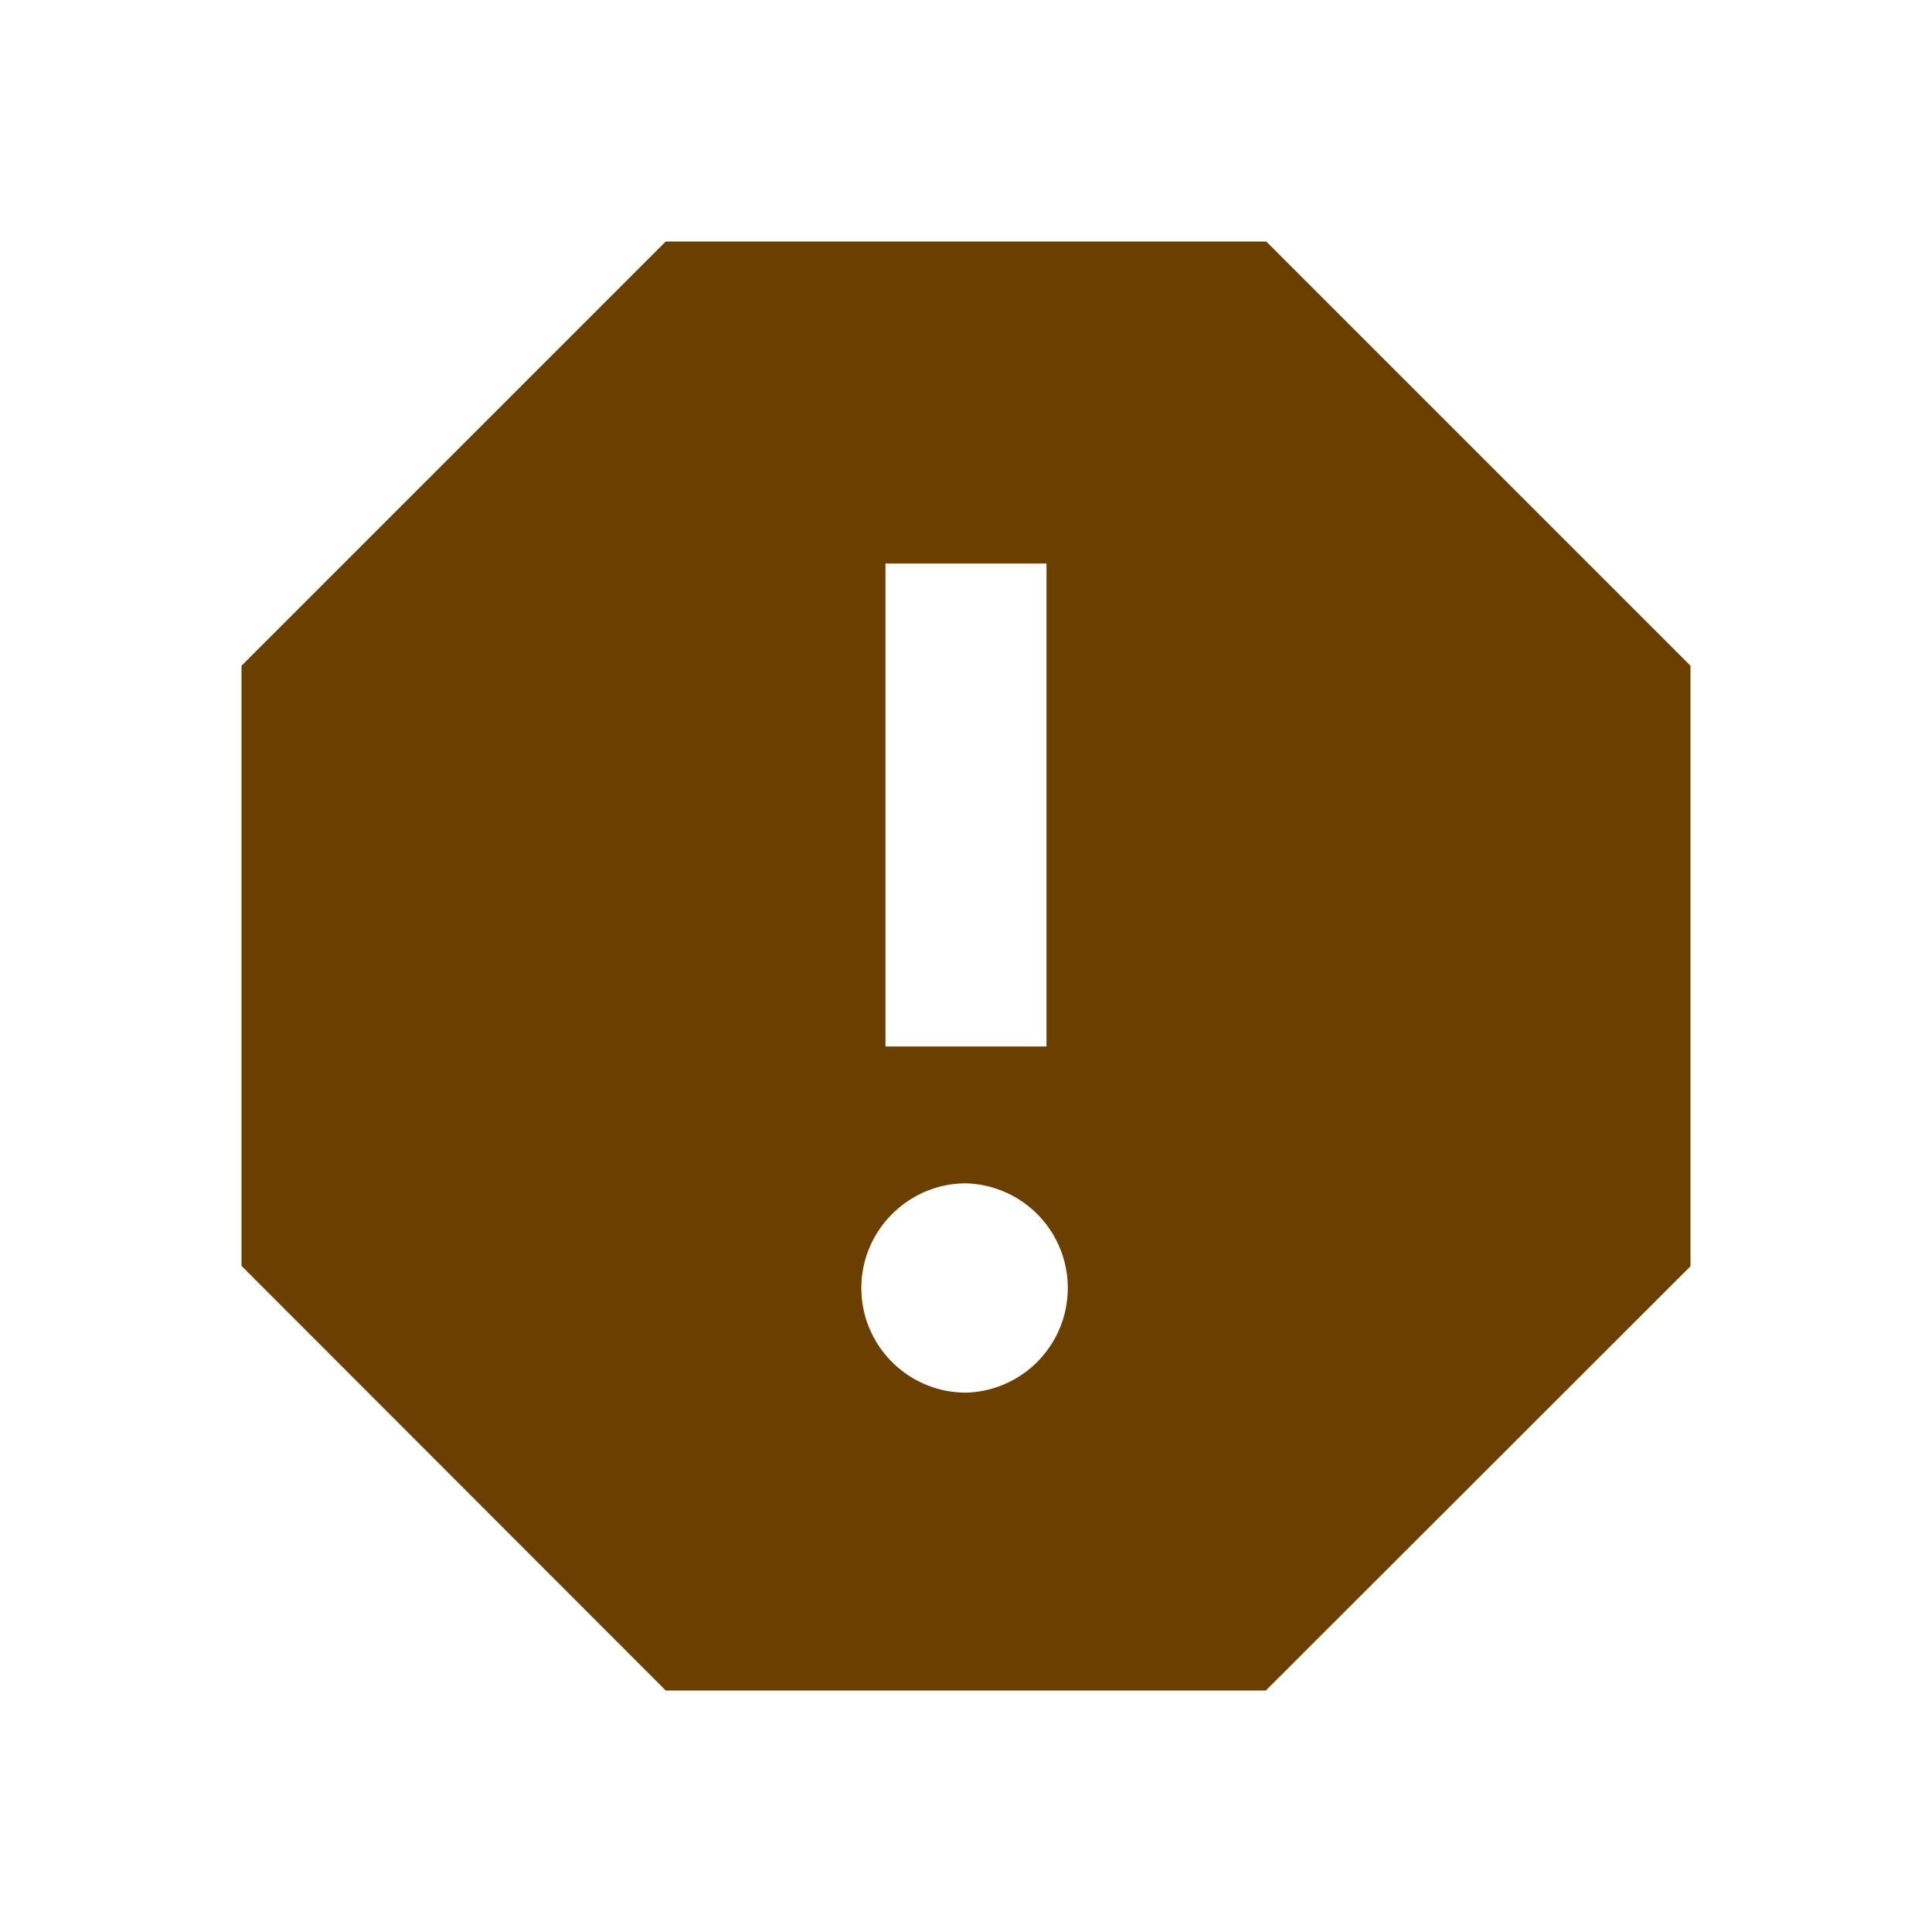 <svg xmlns="http://www.w3.org/2000/svg" viewBox="0 0 48 48" id="Report">
    <path d="M31.46 6H16.54L6 16.54v14.91L16.54 42h14.91L42 31.46V16.54L31.46 6zM24 34.6c-1.43 0-2.6-1.16-2.6-2.6 0-1.43 1.17-2.6 2.6-2.6a2.601 2.601 0 0 1 0 5.2zm2-8.6h-4V14h4v12z"
          fill="#6a3f00" class="color000000 svgShape"></path>
    <path fill="none" d="M0 0h48v48H0z"></path>
</svg>